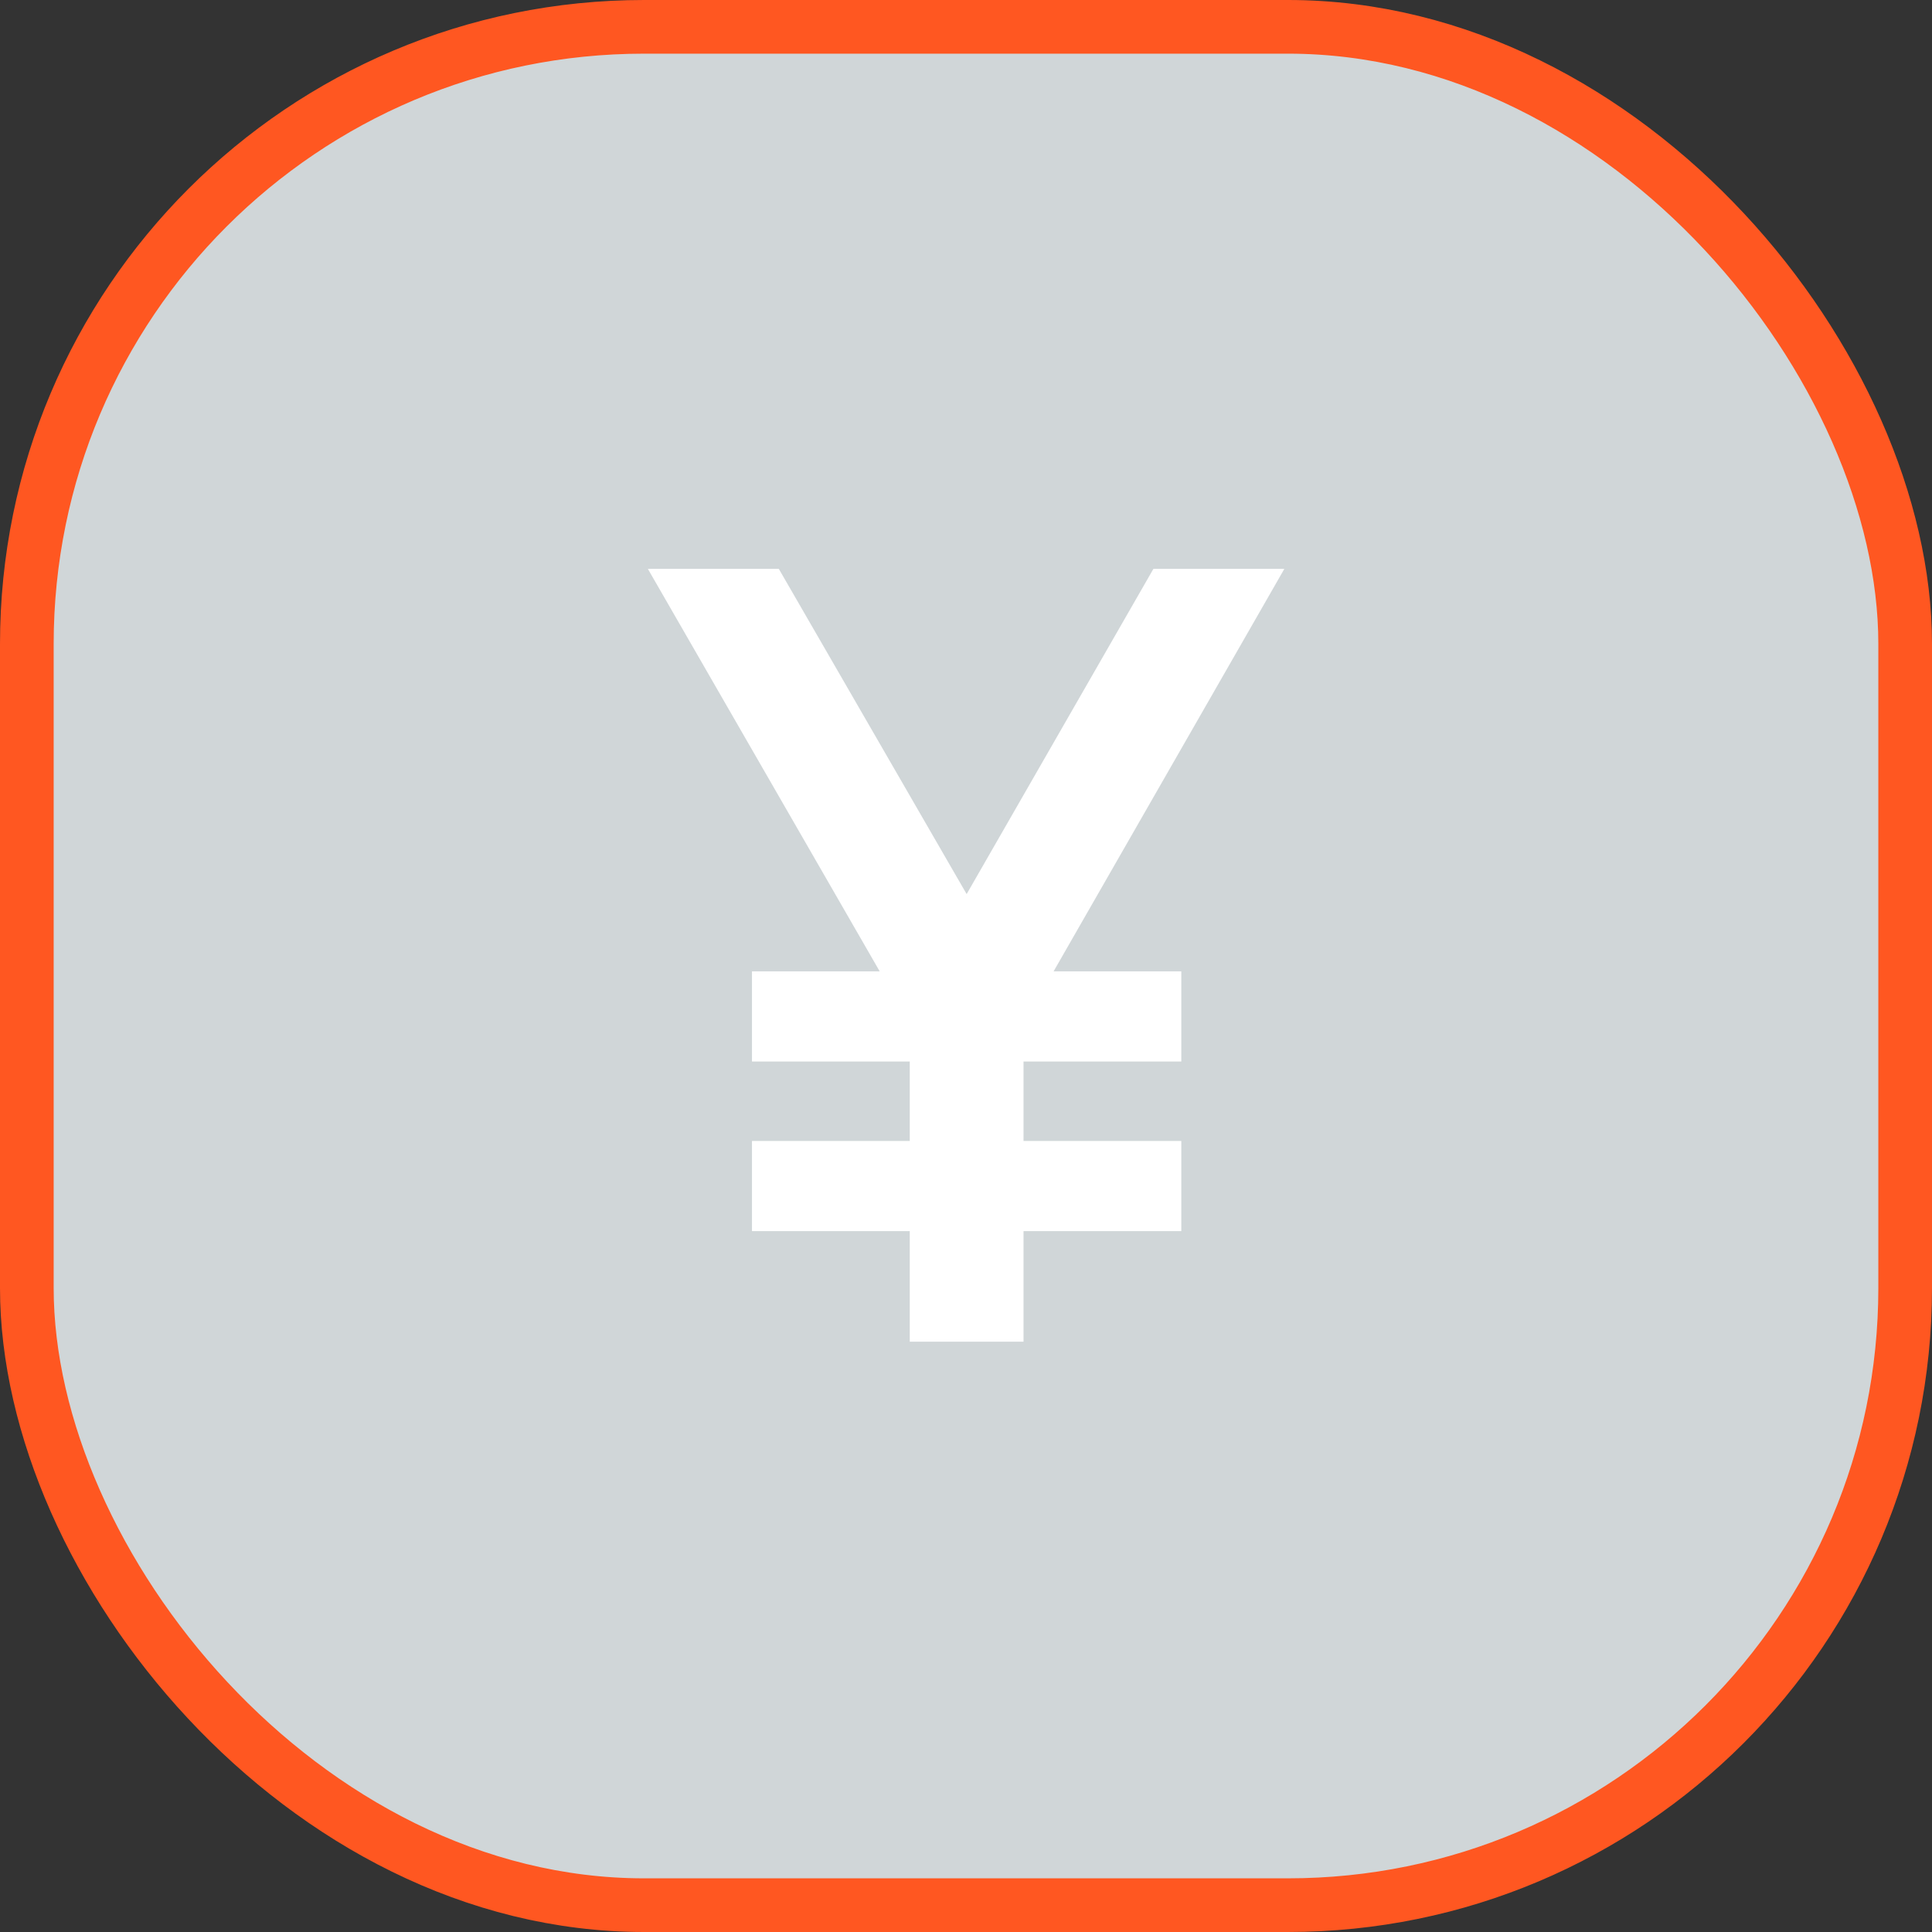 <svg width="36" height="36" viewBox="0 0 36 36" fill="none" xmlns="http://www.w3.org/2000/svg">
<rect x="0" y="0" width="36" height="36" fill="#333333" stroke="none"/>
<rect x="0.5" y="0.5" width="35" height="35" rx="11.5" fill="#D0D6D8" stroke="#FF5721"/>
<path d="M23.932 10.6H21.492L18.012 16.66L14.512 10.6H12.072L16.392 18.1H14.012V19.78H16.952V21.26H14.012V22.94H16.952V25H19.072V22.94H22.012V21.26H19.072V19.78H22.012V18.1H19.632L23.932 10.6Z" fill="white"/>
</svg>
